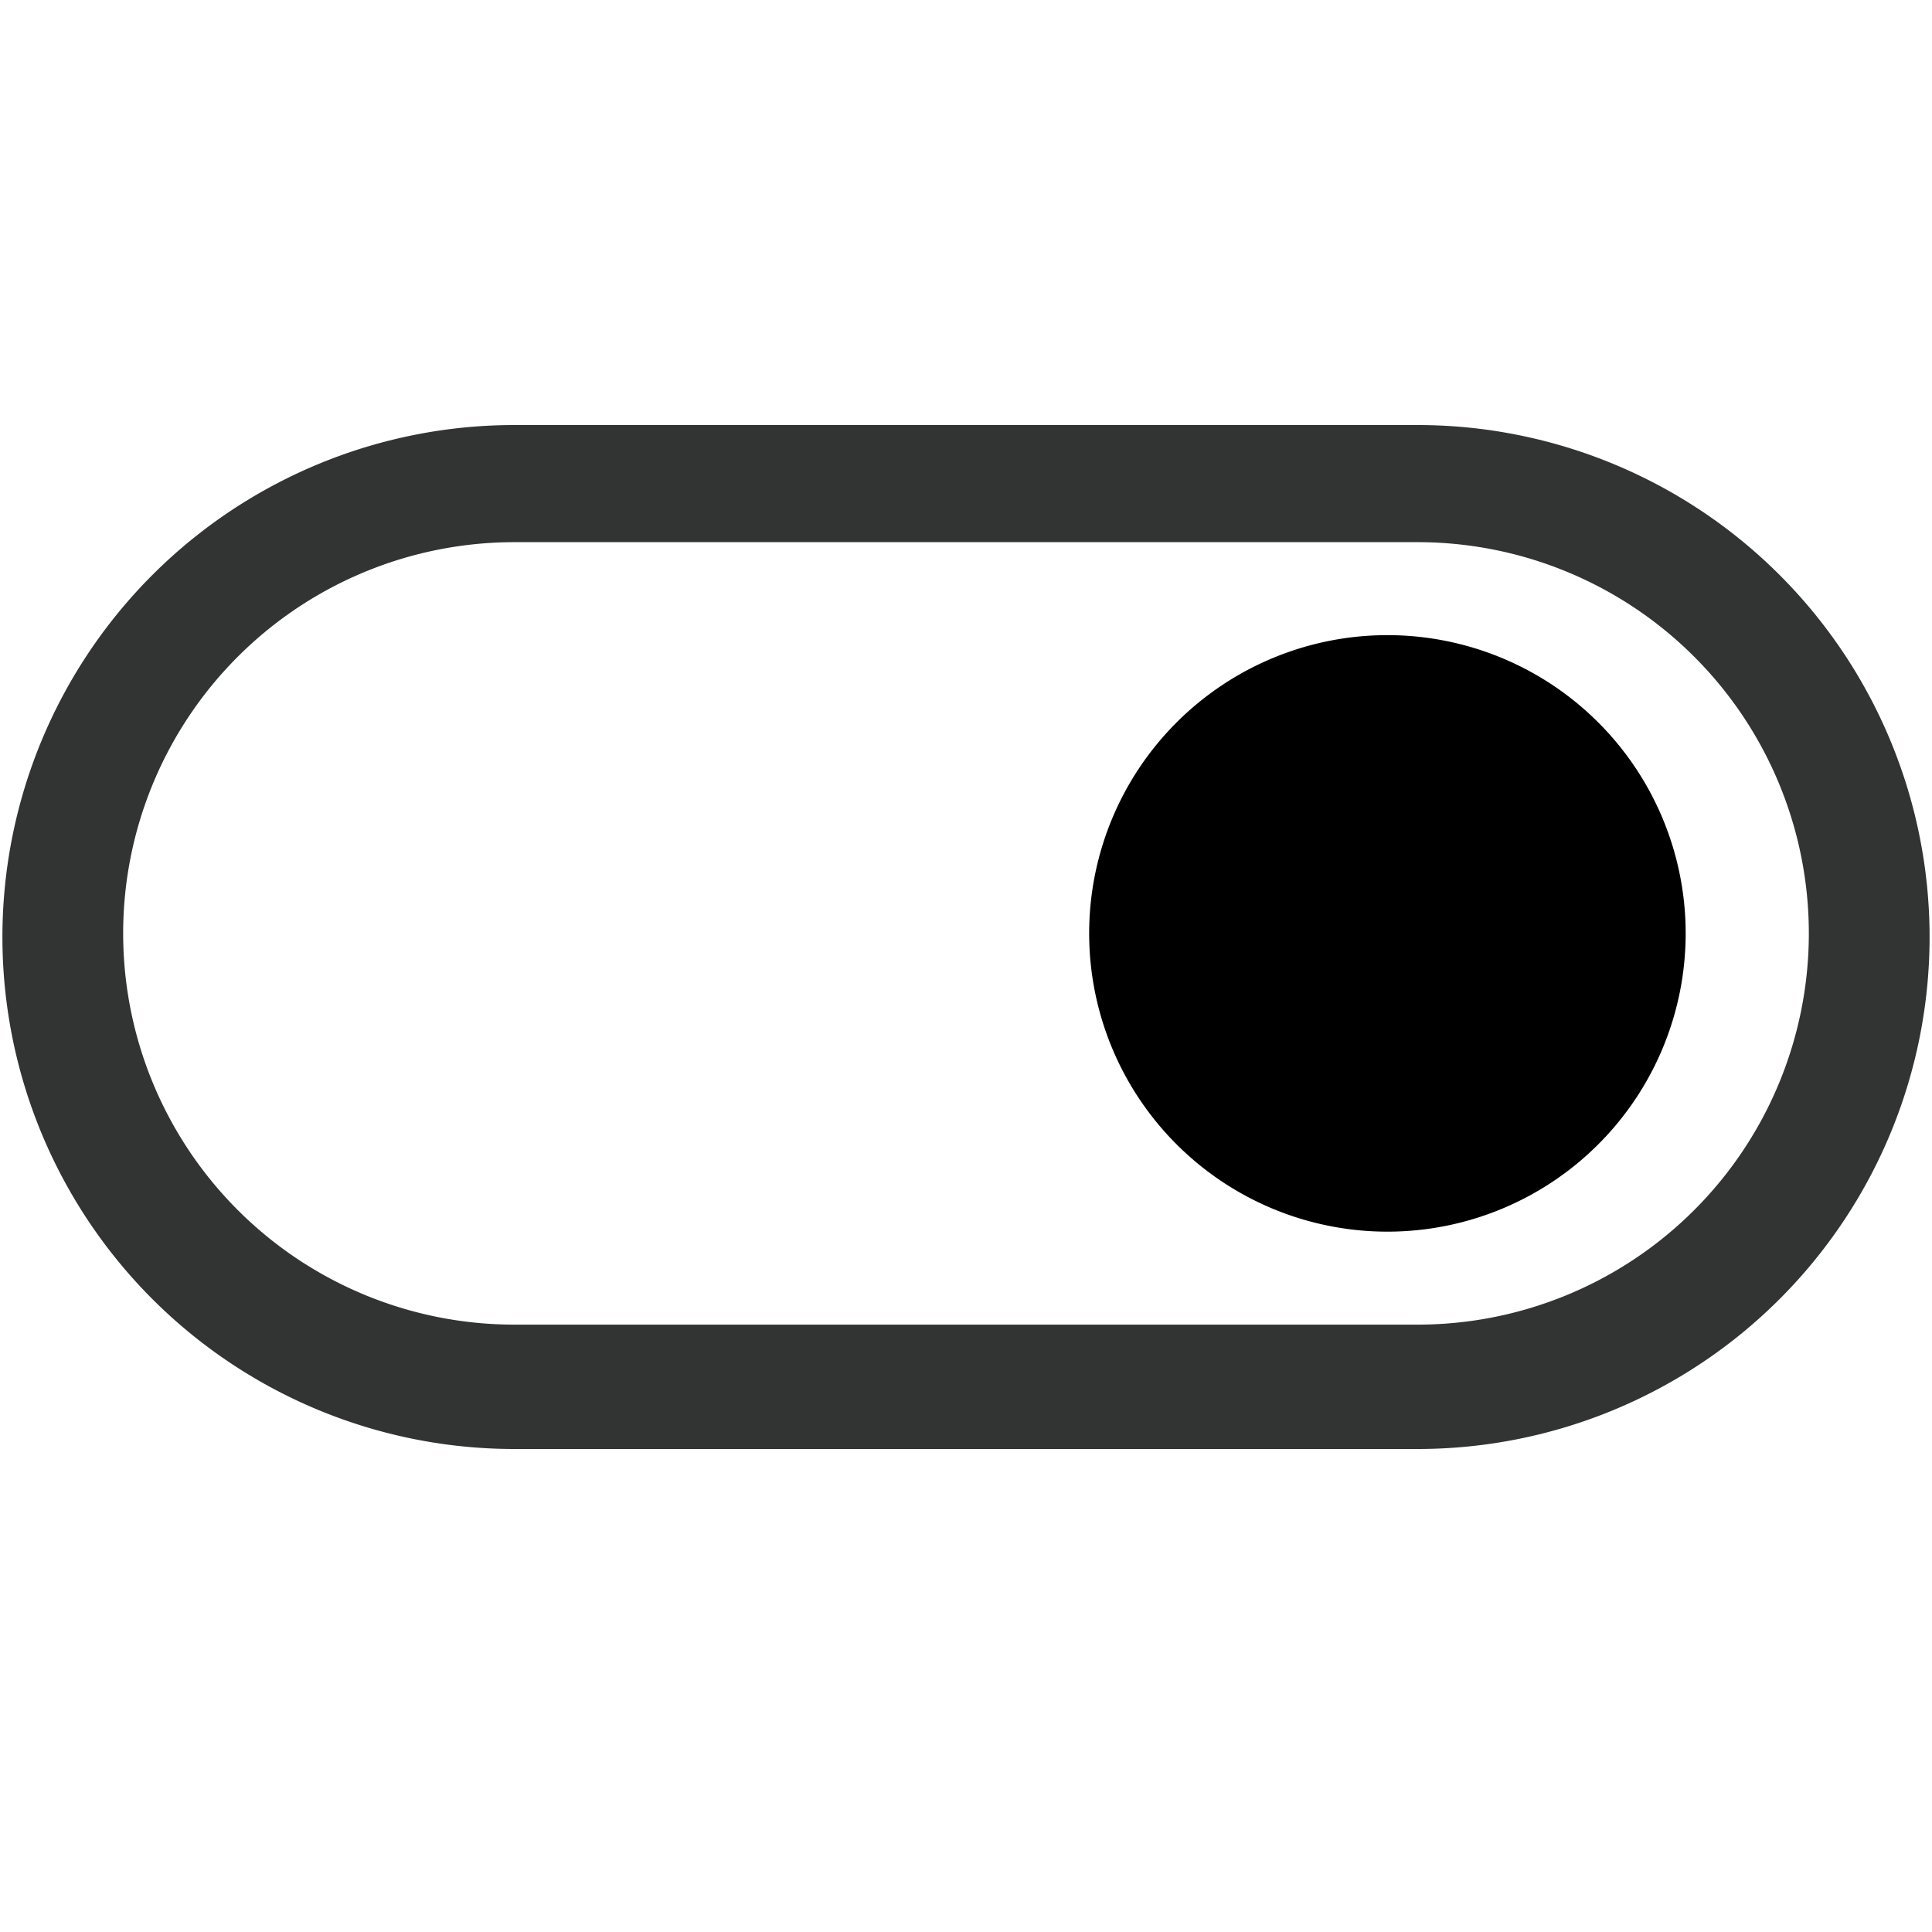 <?xml version="1.0" standalone="no"?><!DOCTYPE svg PUBLIC "-//W3C//DTD SVG 1.1//EN" "http://www.w3.org/Graphics/SVG/1.1/DTD/svg11.dtd"><svg t="1616134402767" class="icon" viewBox="0 0 1024 1024" version="1.1" xmlns="http://www.w3.org/2000/svg" p-id="7661" xmlns:xlink="http://www.w3.org/1999/xlink" width="200" height="200"><defs><style type="text/css"></style></defs><path d="M751.36 768H272.64a271.36 271.36 0 0 1 0-542.72h478.72a271.36 271.36 0 0 1 0 542.72zM272.64 287.36a207.36 207.36 0 0 0 0 414.72h478.72a207.36 207.36 0 0 0 0-414.72z" fill="#323333" p-id="7662"></path><path d="M735.36 494.72m-158.08 0a158.08 158.08 0 1 0 316.16 0 158.08 158.08 0 1 0-316.16 0Z" p-id="7663"></path></svg>